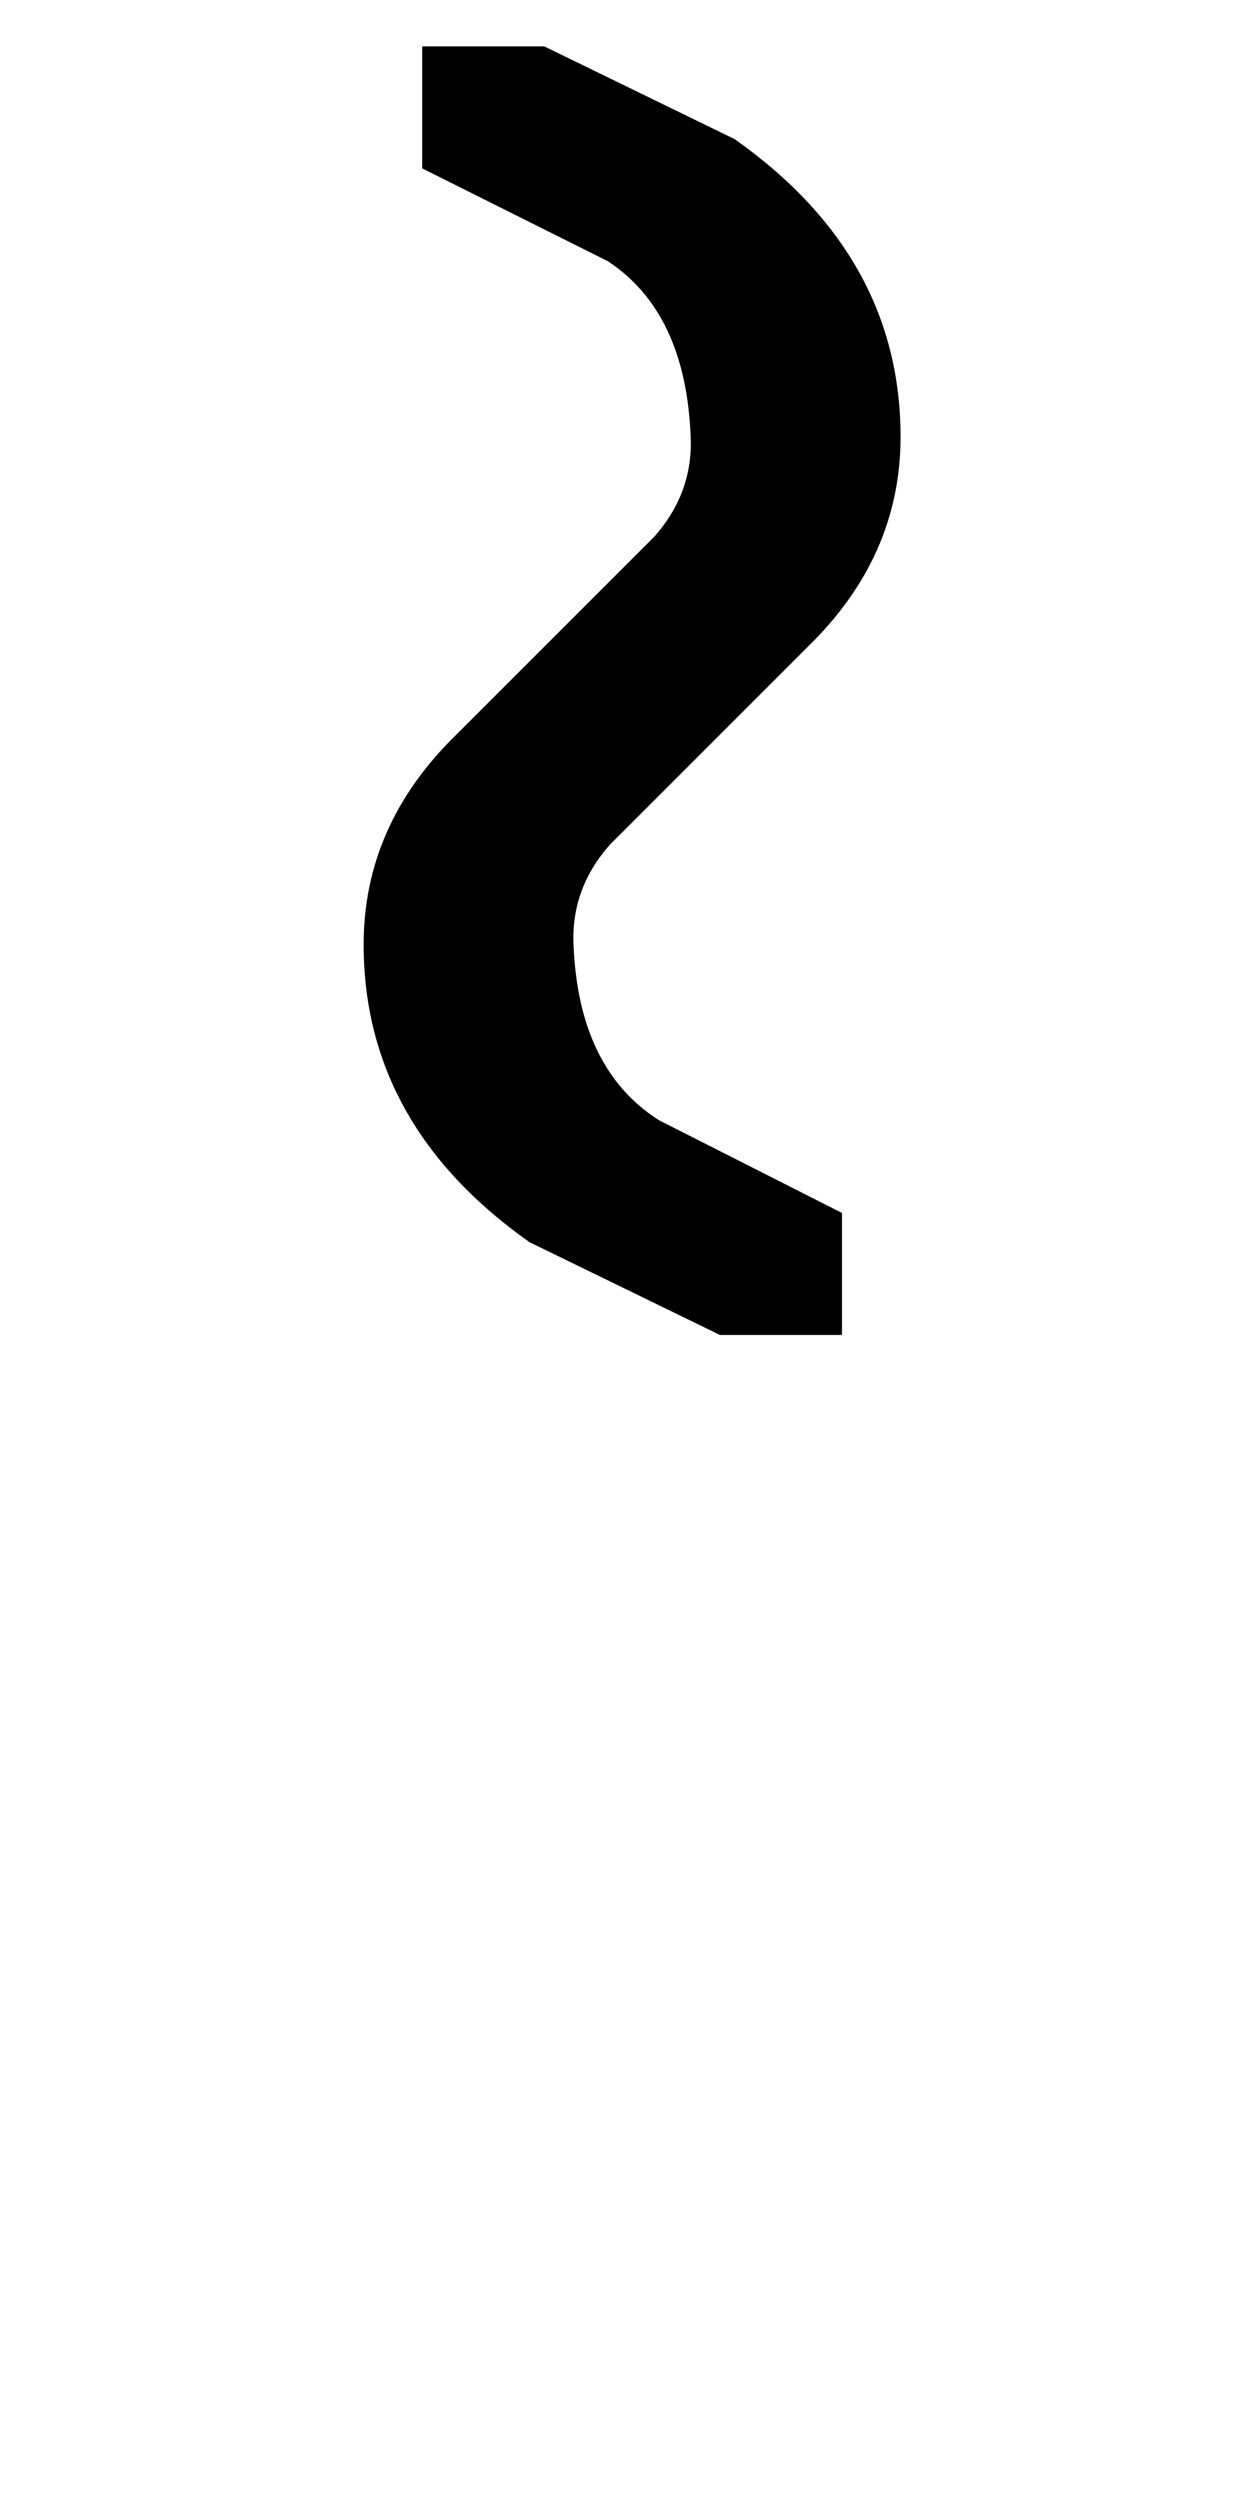 <?xml version="1.0" standalone="no"?>
<!DOCTYPE svg PUBLIC "-//W3C//DTD SVG 1.1//EN" "http://www.w3.org/Graphics/SVG/1.1/DTD/svg11.dtd" >
<svg xmlns="http://www.w3.org/2000/svg" xmlns:xlink="http://www.w3.org/1999/xlink" version="1.1" viewBox="-10 0 1026 2048">
   <path fill="currentColor"
d="M580 1094l-156 -76q-136 -96 -136 -244q0 -98 76 -172l162 -162q32 -36 30 -82q-4 -102 -68 -144l-152 -76v-100h100l156 76q136 96 136 244q0 98 -76 172l-162 162q-32 36 -30 82q4 102 70 144l150 76v100h-100z" />
</svg>
